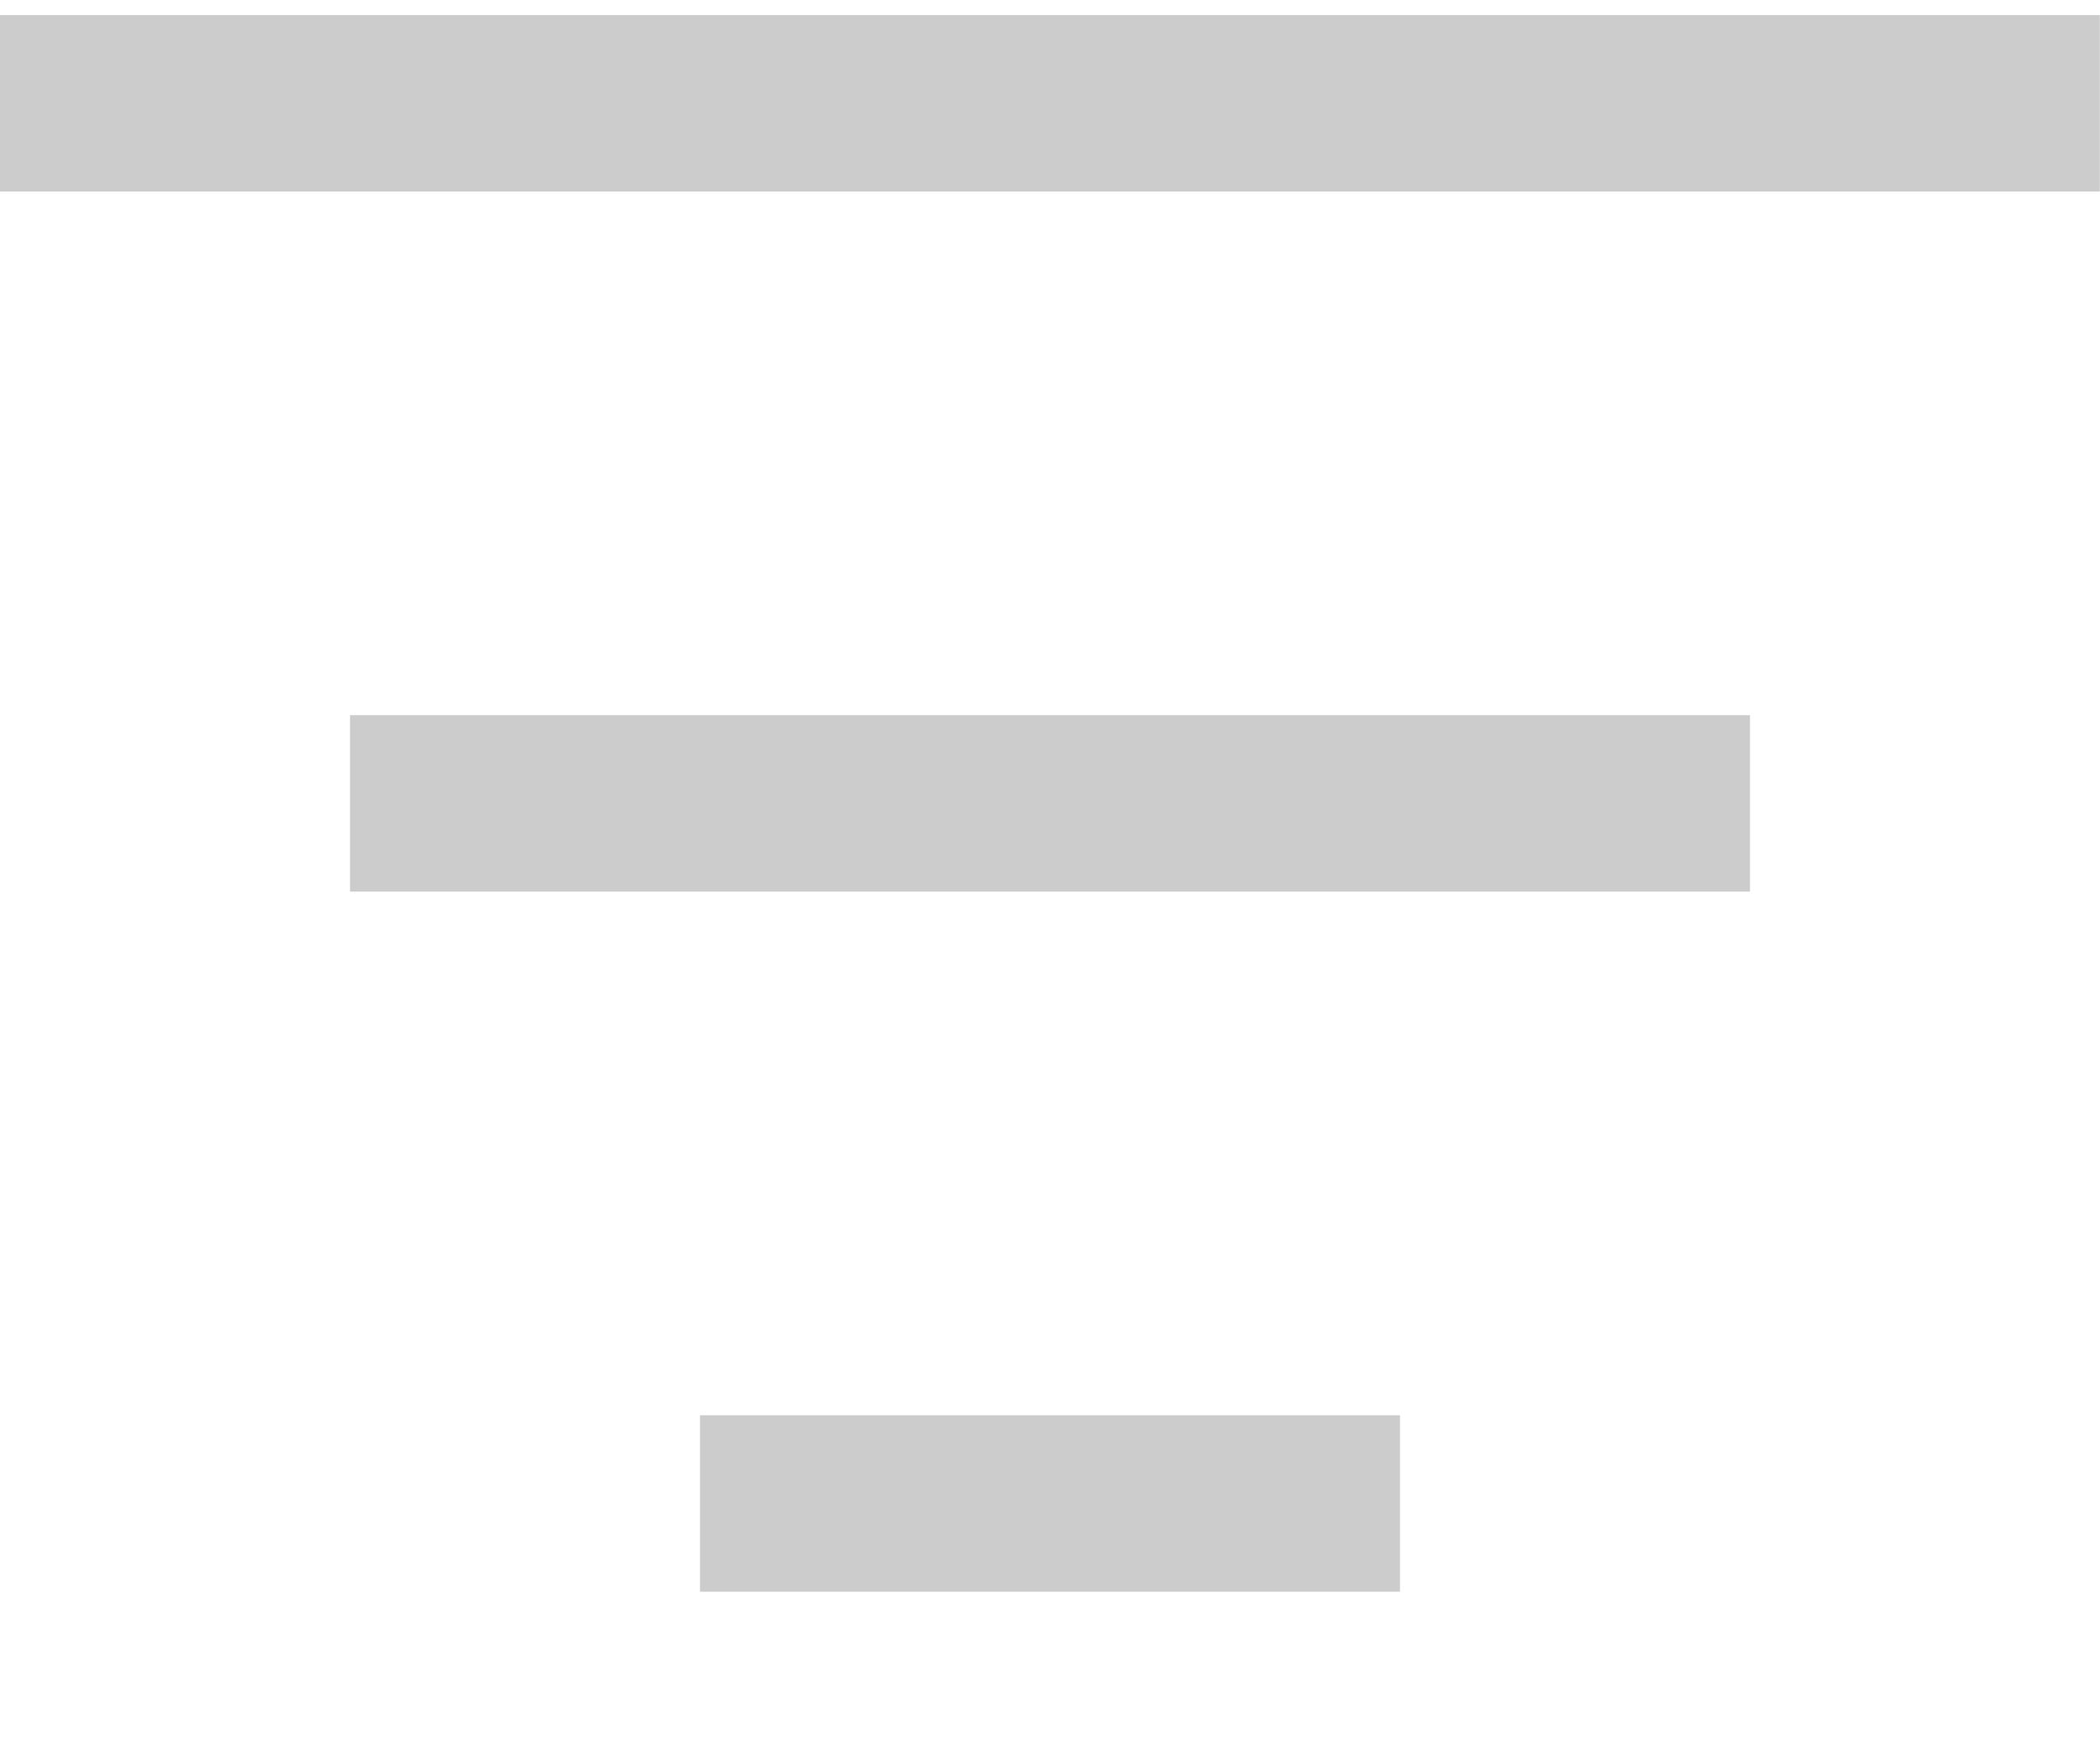 <svg width="12" height="10" viewBox="0 0 12 10" fill="none" xmlns="http://www.w3.org/2000/svg">
<path d="M4 9.094V8.086H8V9.094H4ZM2 4.086H10V5.094H2V4.086ZM11.999 0.086V1.094H-0V0.086H11.999Z" fill="#CCCCCC"/>
</svg>
